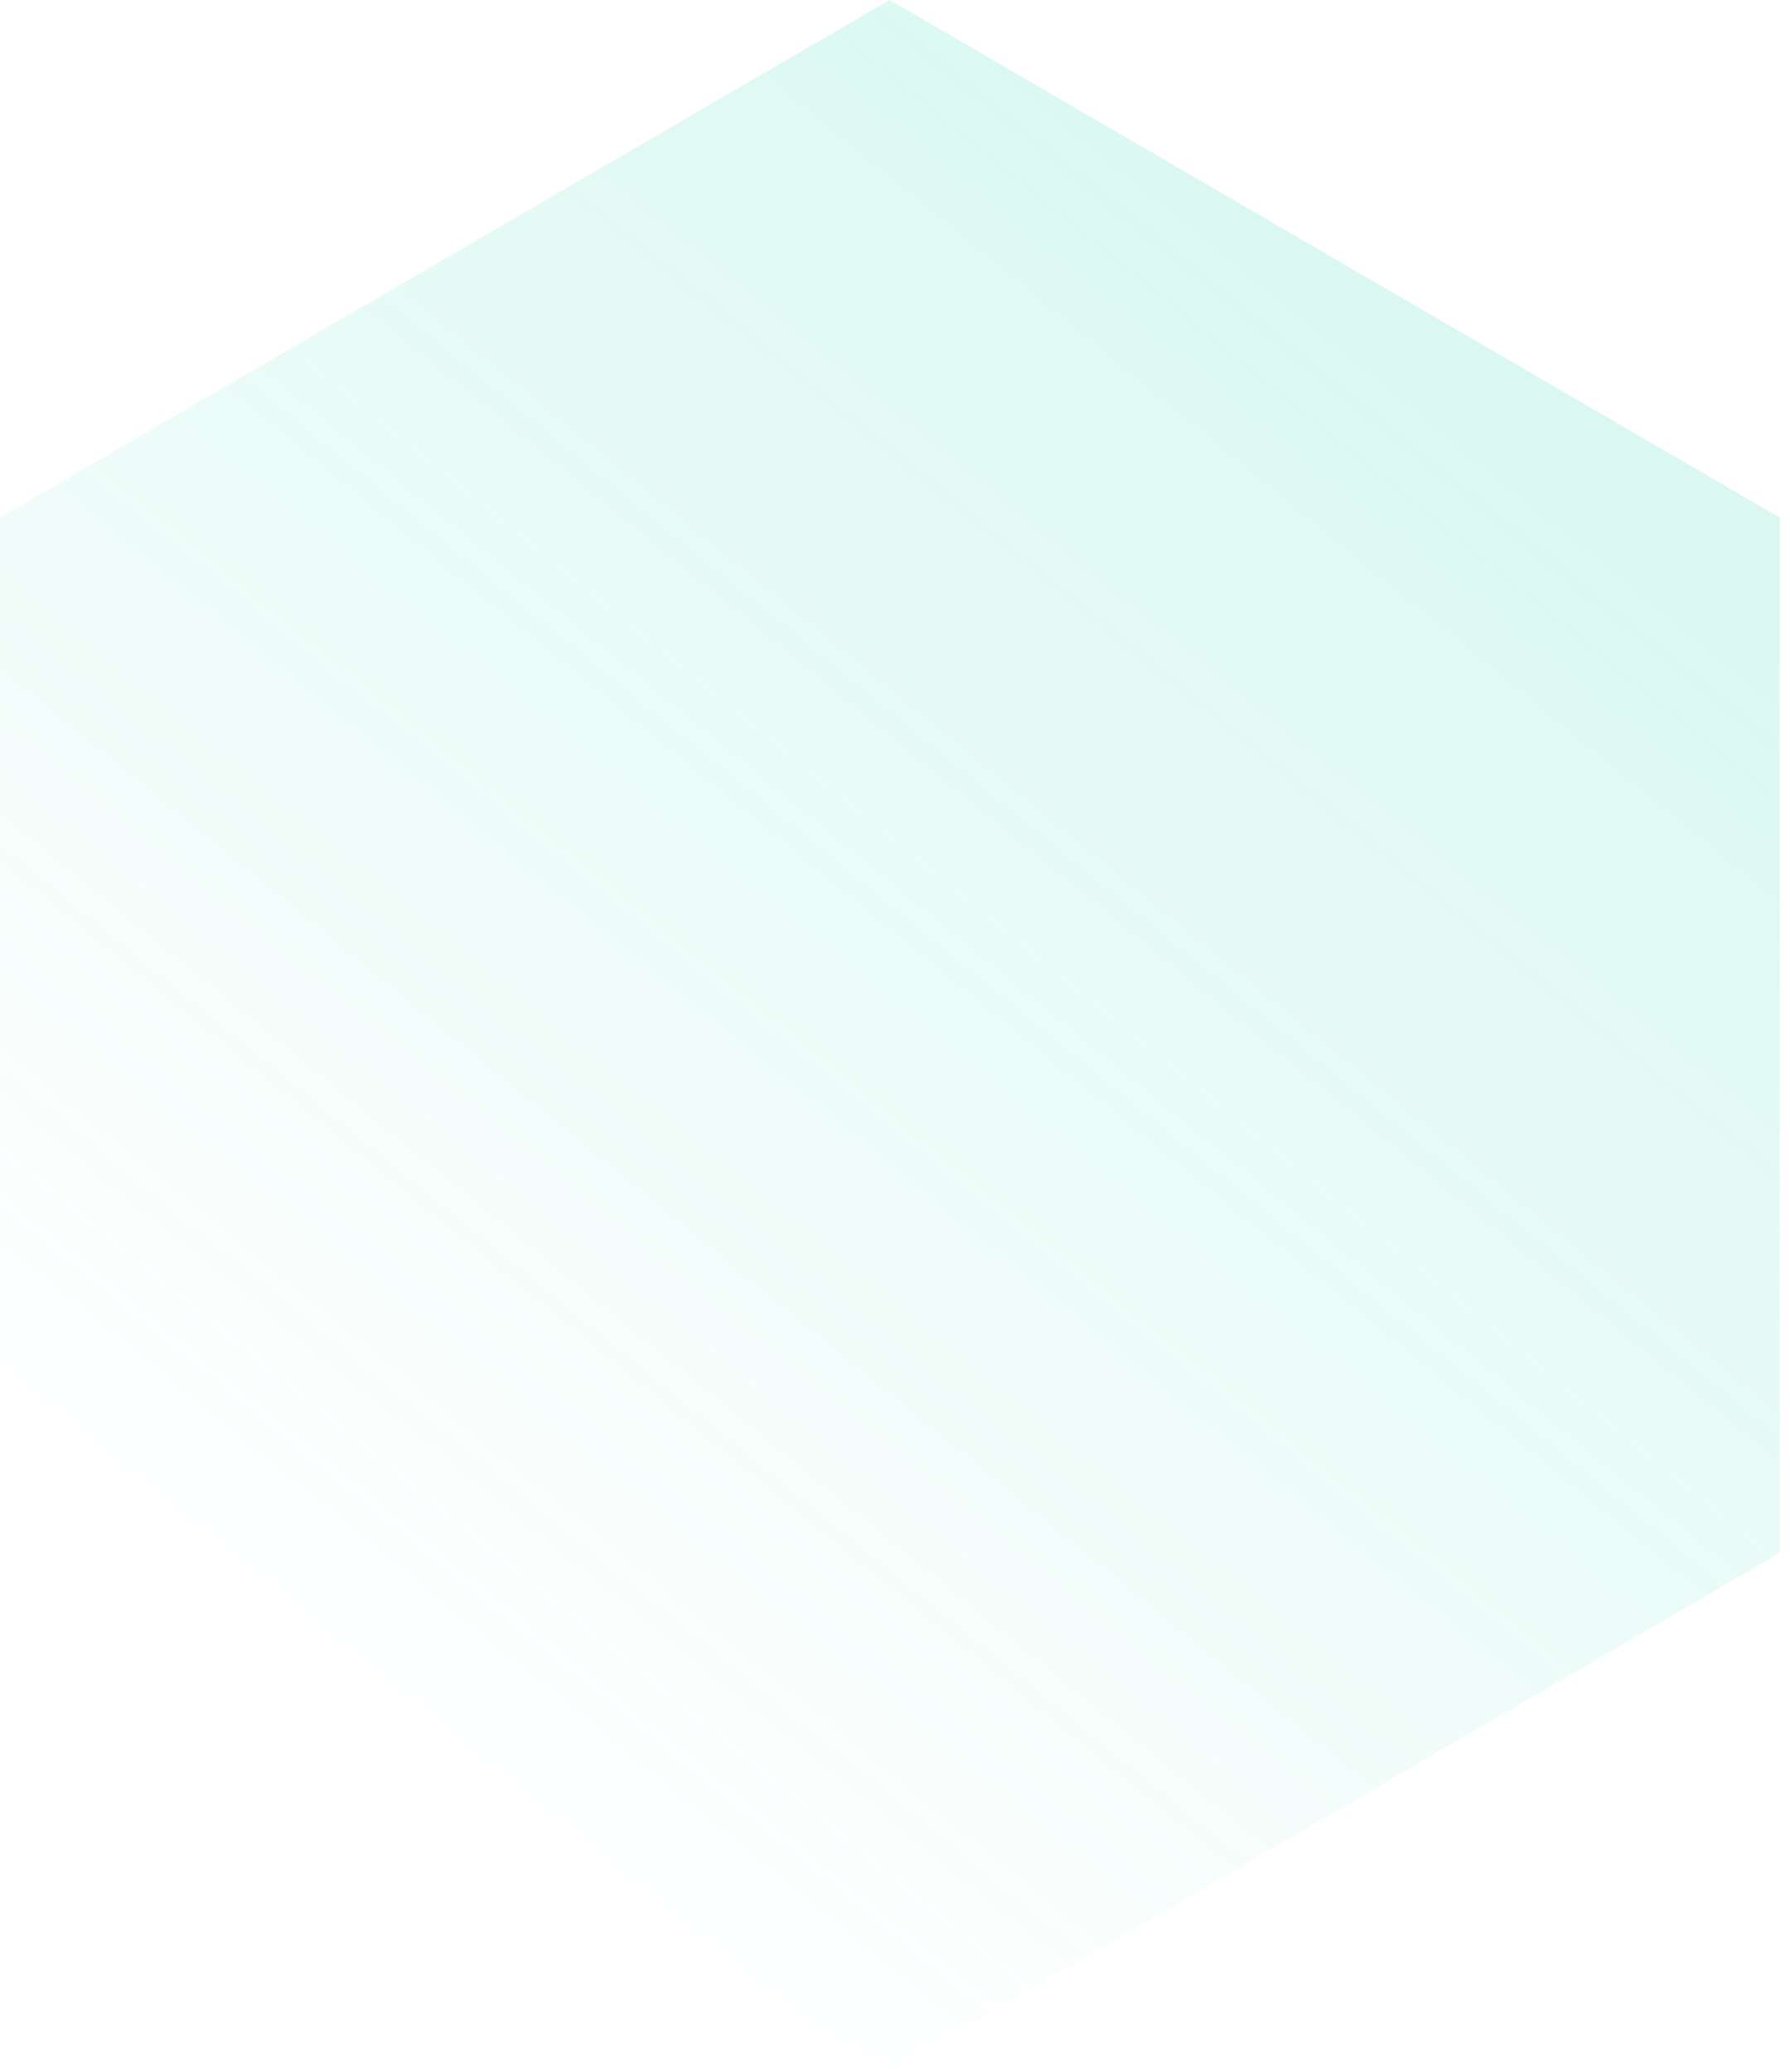 <svg width="70" height="81" viewBox="0 0 70 81" fill="none" xmlns="http://www.w3.org/2000/svg">
<path opacity="0.63" d="M0 60.71L34.79 80.966L69.6 60.71V20.237L34.79 0L0 20.237V60.71Z" fill="url(#paint0_linear_111_16433)"/>
<defs>
<linearGradient id="paint0_linear_111_16433" x1="59.548" y1="17.592" x2="17.55" y2="69.103" gradientUnits="userSpaceOnUse">
<stop stop-color="#36DBB6" stop-opacity="0.29"/>
<stop offset="1" stop-color="#36DBB6" stop-opacity="0"/>
</linearGradient>
</defs>
</svg>
